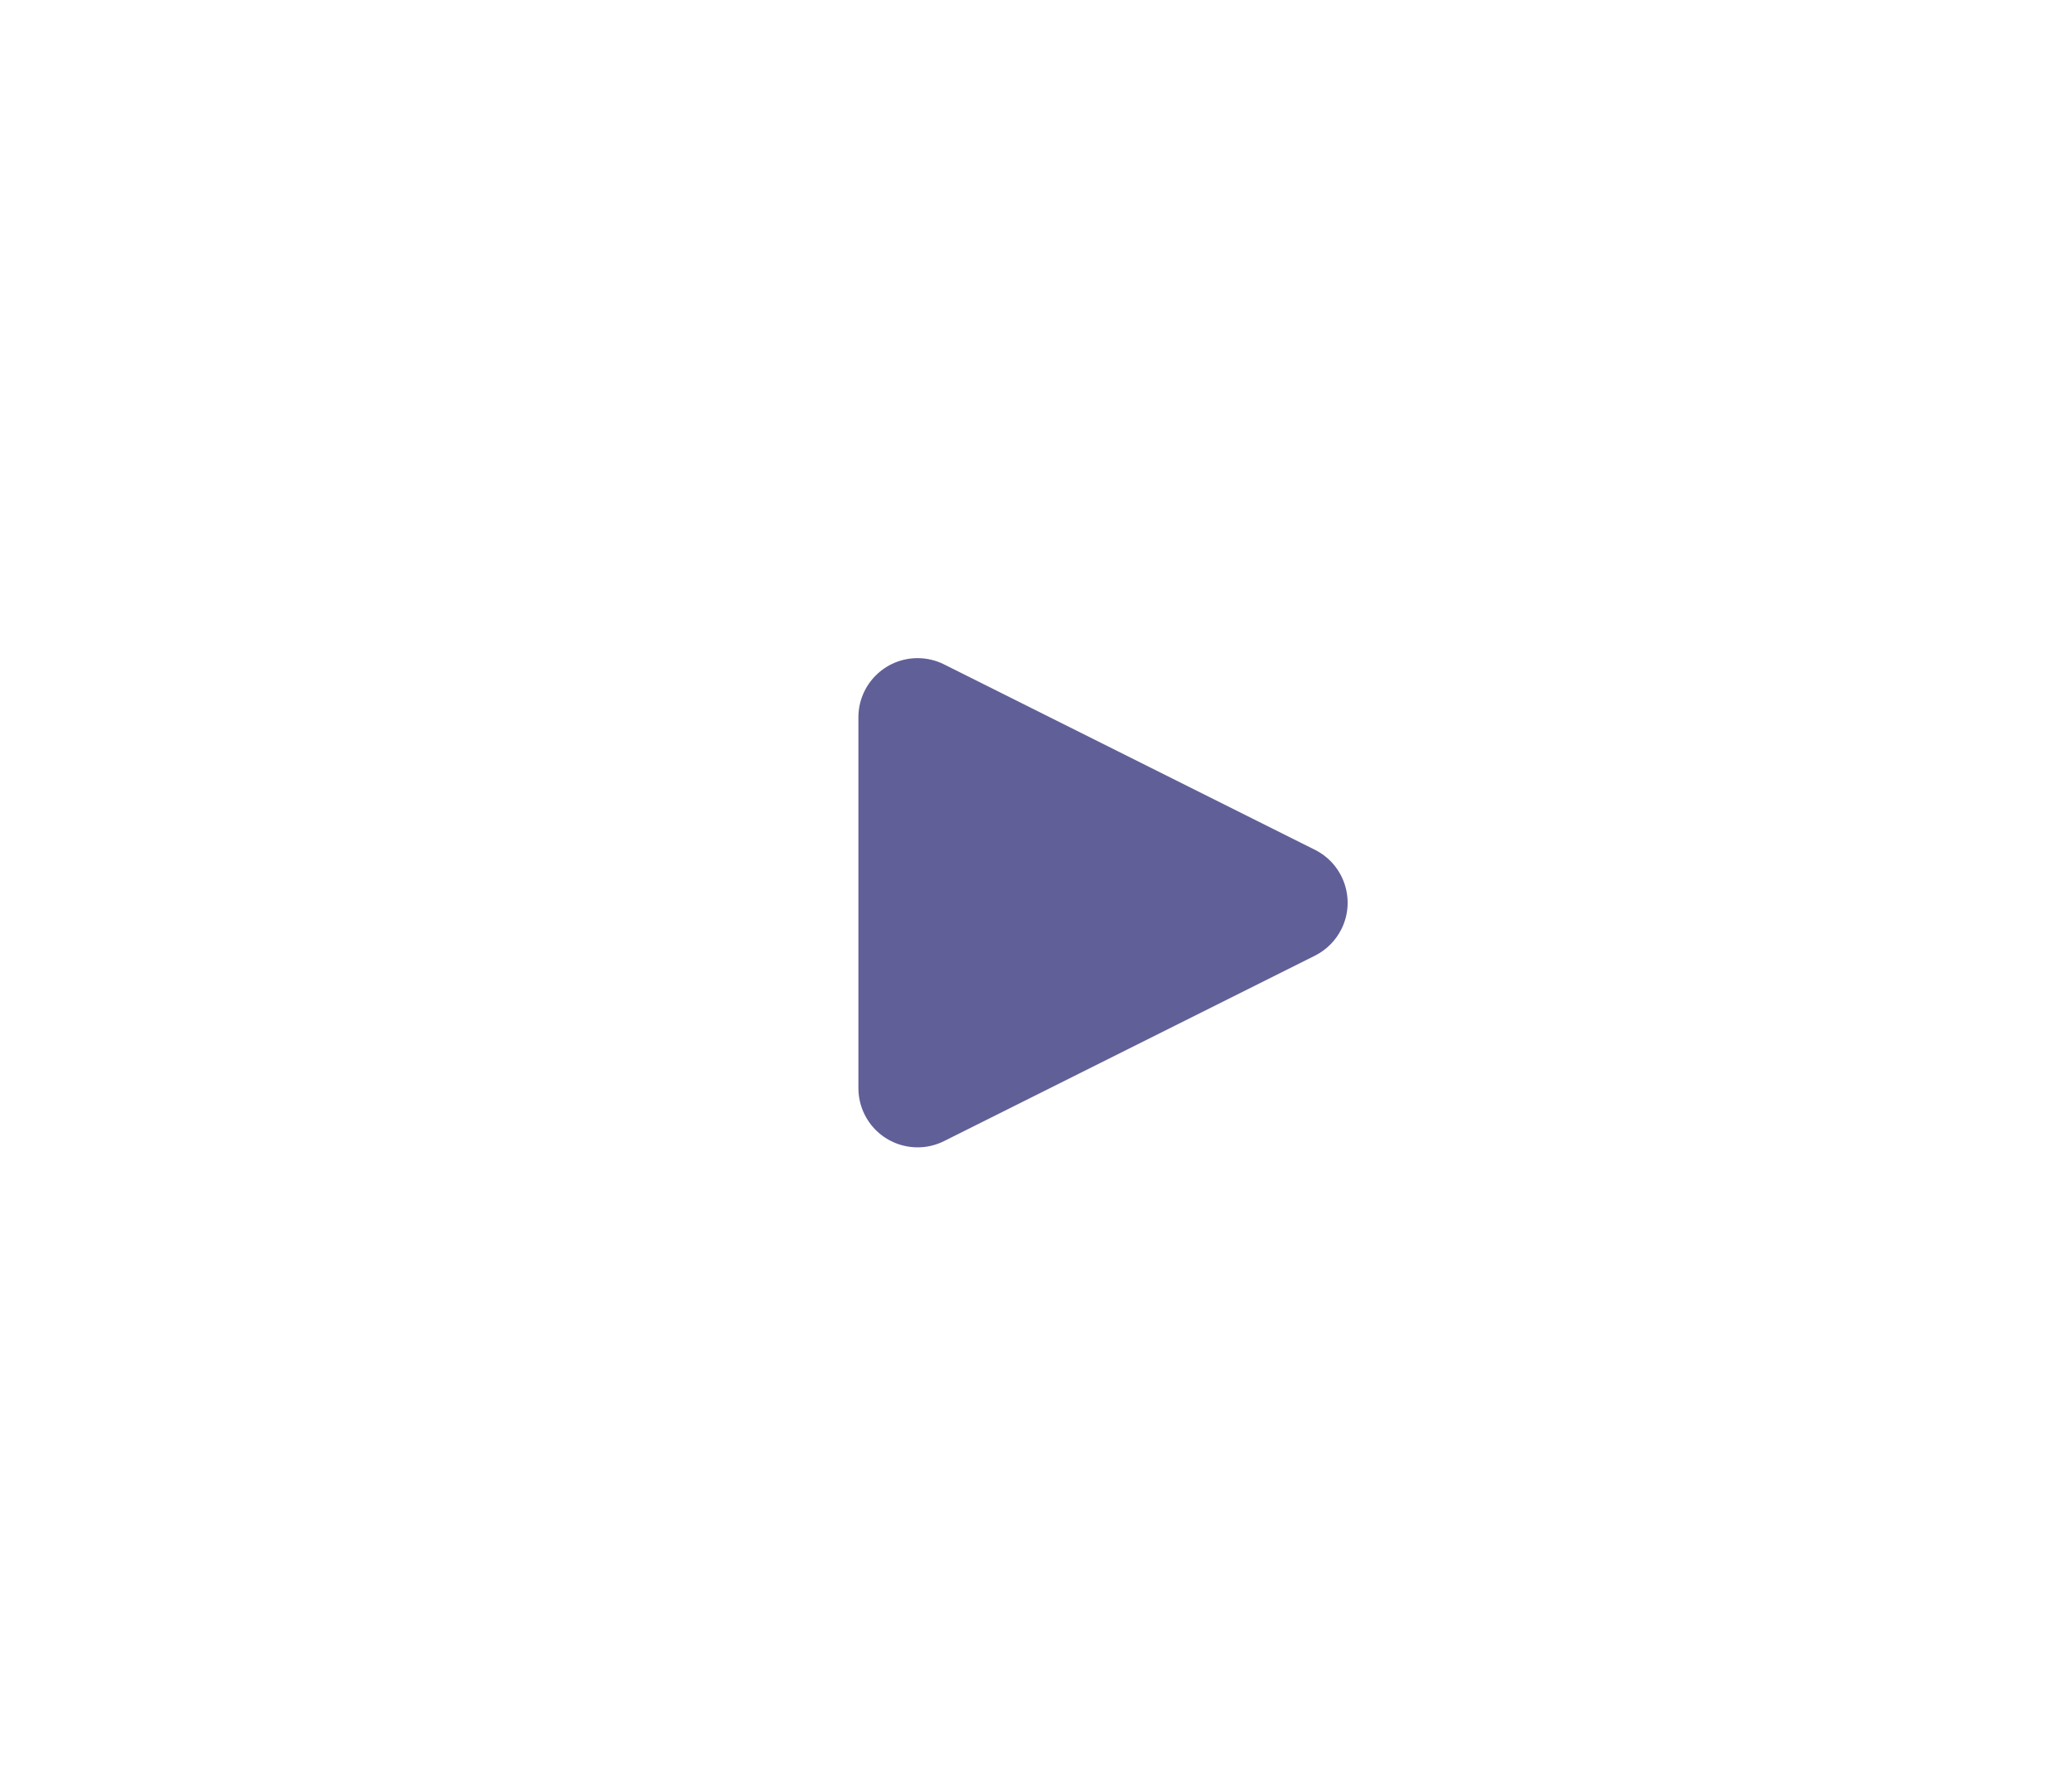 <?xml version="1.0" encoding="UTF-8"?>
<svg width="70px" height="60px" viewBox="0 0 70 60" version="1.1" xmlns="http://www.w3.org/2000/svg" xmlns:xlink="http://www.w3.org/1999/xlink">
    <!-- Generator: Sketch 49.1 (51147) - http://www.bohemiancoding.com/sketch -->
    <title>Play Passive 4</title>
    <desc>Created with Sketch.</desc>
    <defs></defs>
    <g id="Page-1" stroke="none" stroke-width="1" fill="none" fill-rule="evenodd">
        <g id="Controls-Play" transform="translate(-245, -150)">
            <g id="Player" transform="translate(32, 150)">
                <g id="Play-Passive-4" transform="translate(213, 0)">
                    <rect id="Bg-player-Copy-5" fill="#FFFFFF" x="0" y="0" width="70" height="60"></rect>
                    <path d="M44.422,32.289 L31.894,38.553 C30.906,39.047 29.705,38.646 29.211,37.658 C29.072,37.381 29,37.074 29,36.764 L29,24.236 C29,23.131 29.895,22.236 31,22.236 C31.31,22.236 31.617,22.308 31.894,22.447 L44.422,28.711 C45.41,29.205 45.811,30.406 45.317,31.394 C45.123,31.781 44.809,32.095 44.422,32.289 Z" id="Play" fill="#615F97"></path>
                </g>
            </g>
        </g>
    </g>
</svg>